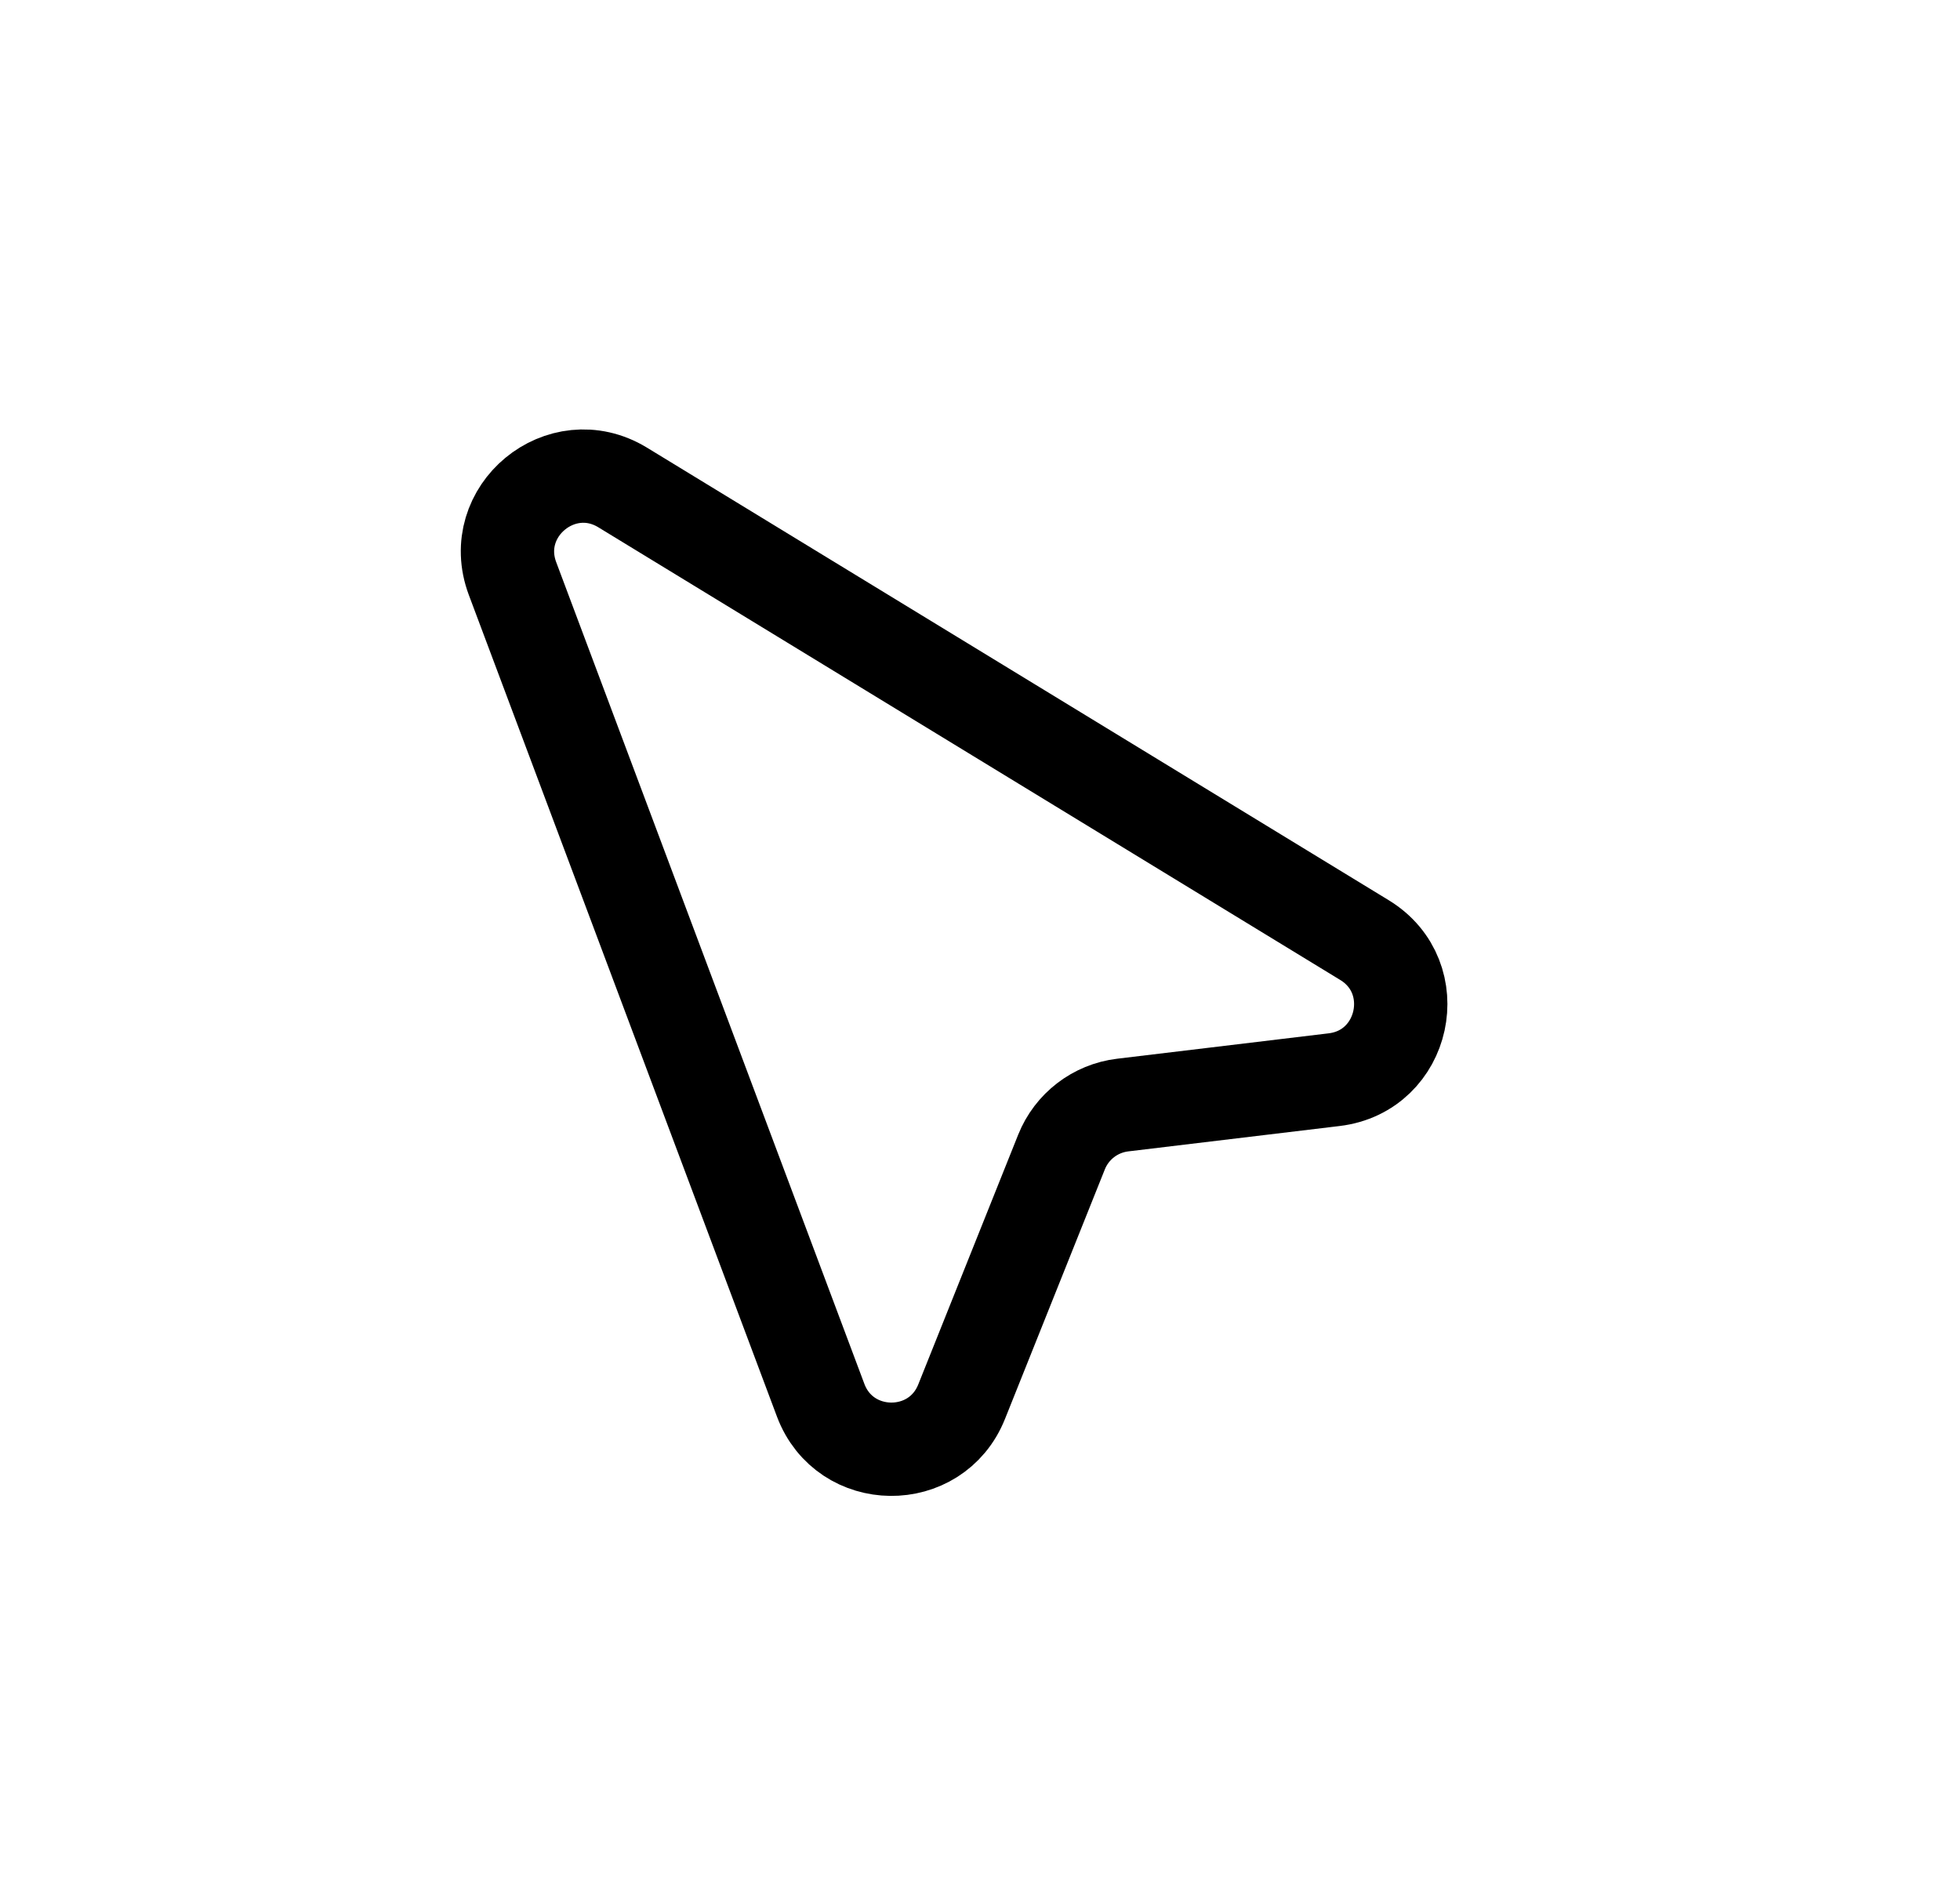 <svg width="63" height="61" viewBox="0 0 63 61" fill="none" xmlns="http://www.w3.org/2000/svg">
<path d="M20.015 15.67C18.043 14.467 15.663 16.435 16.474 18.598L26.378 45.008C27.157 47.086 30.085 47.117 30.909 45.057L34.12 37.031C34.45 36.206 35.204 35.627 36.086 35.521L42.882 34.705C45.171 34.431 45.826 31.419 43.858 30.218L20.015 15.67Z" stroke="black" stroke-width="3" stroke-linecap="round" stroke-linejoin="round"/>
</svg>
